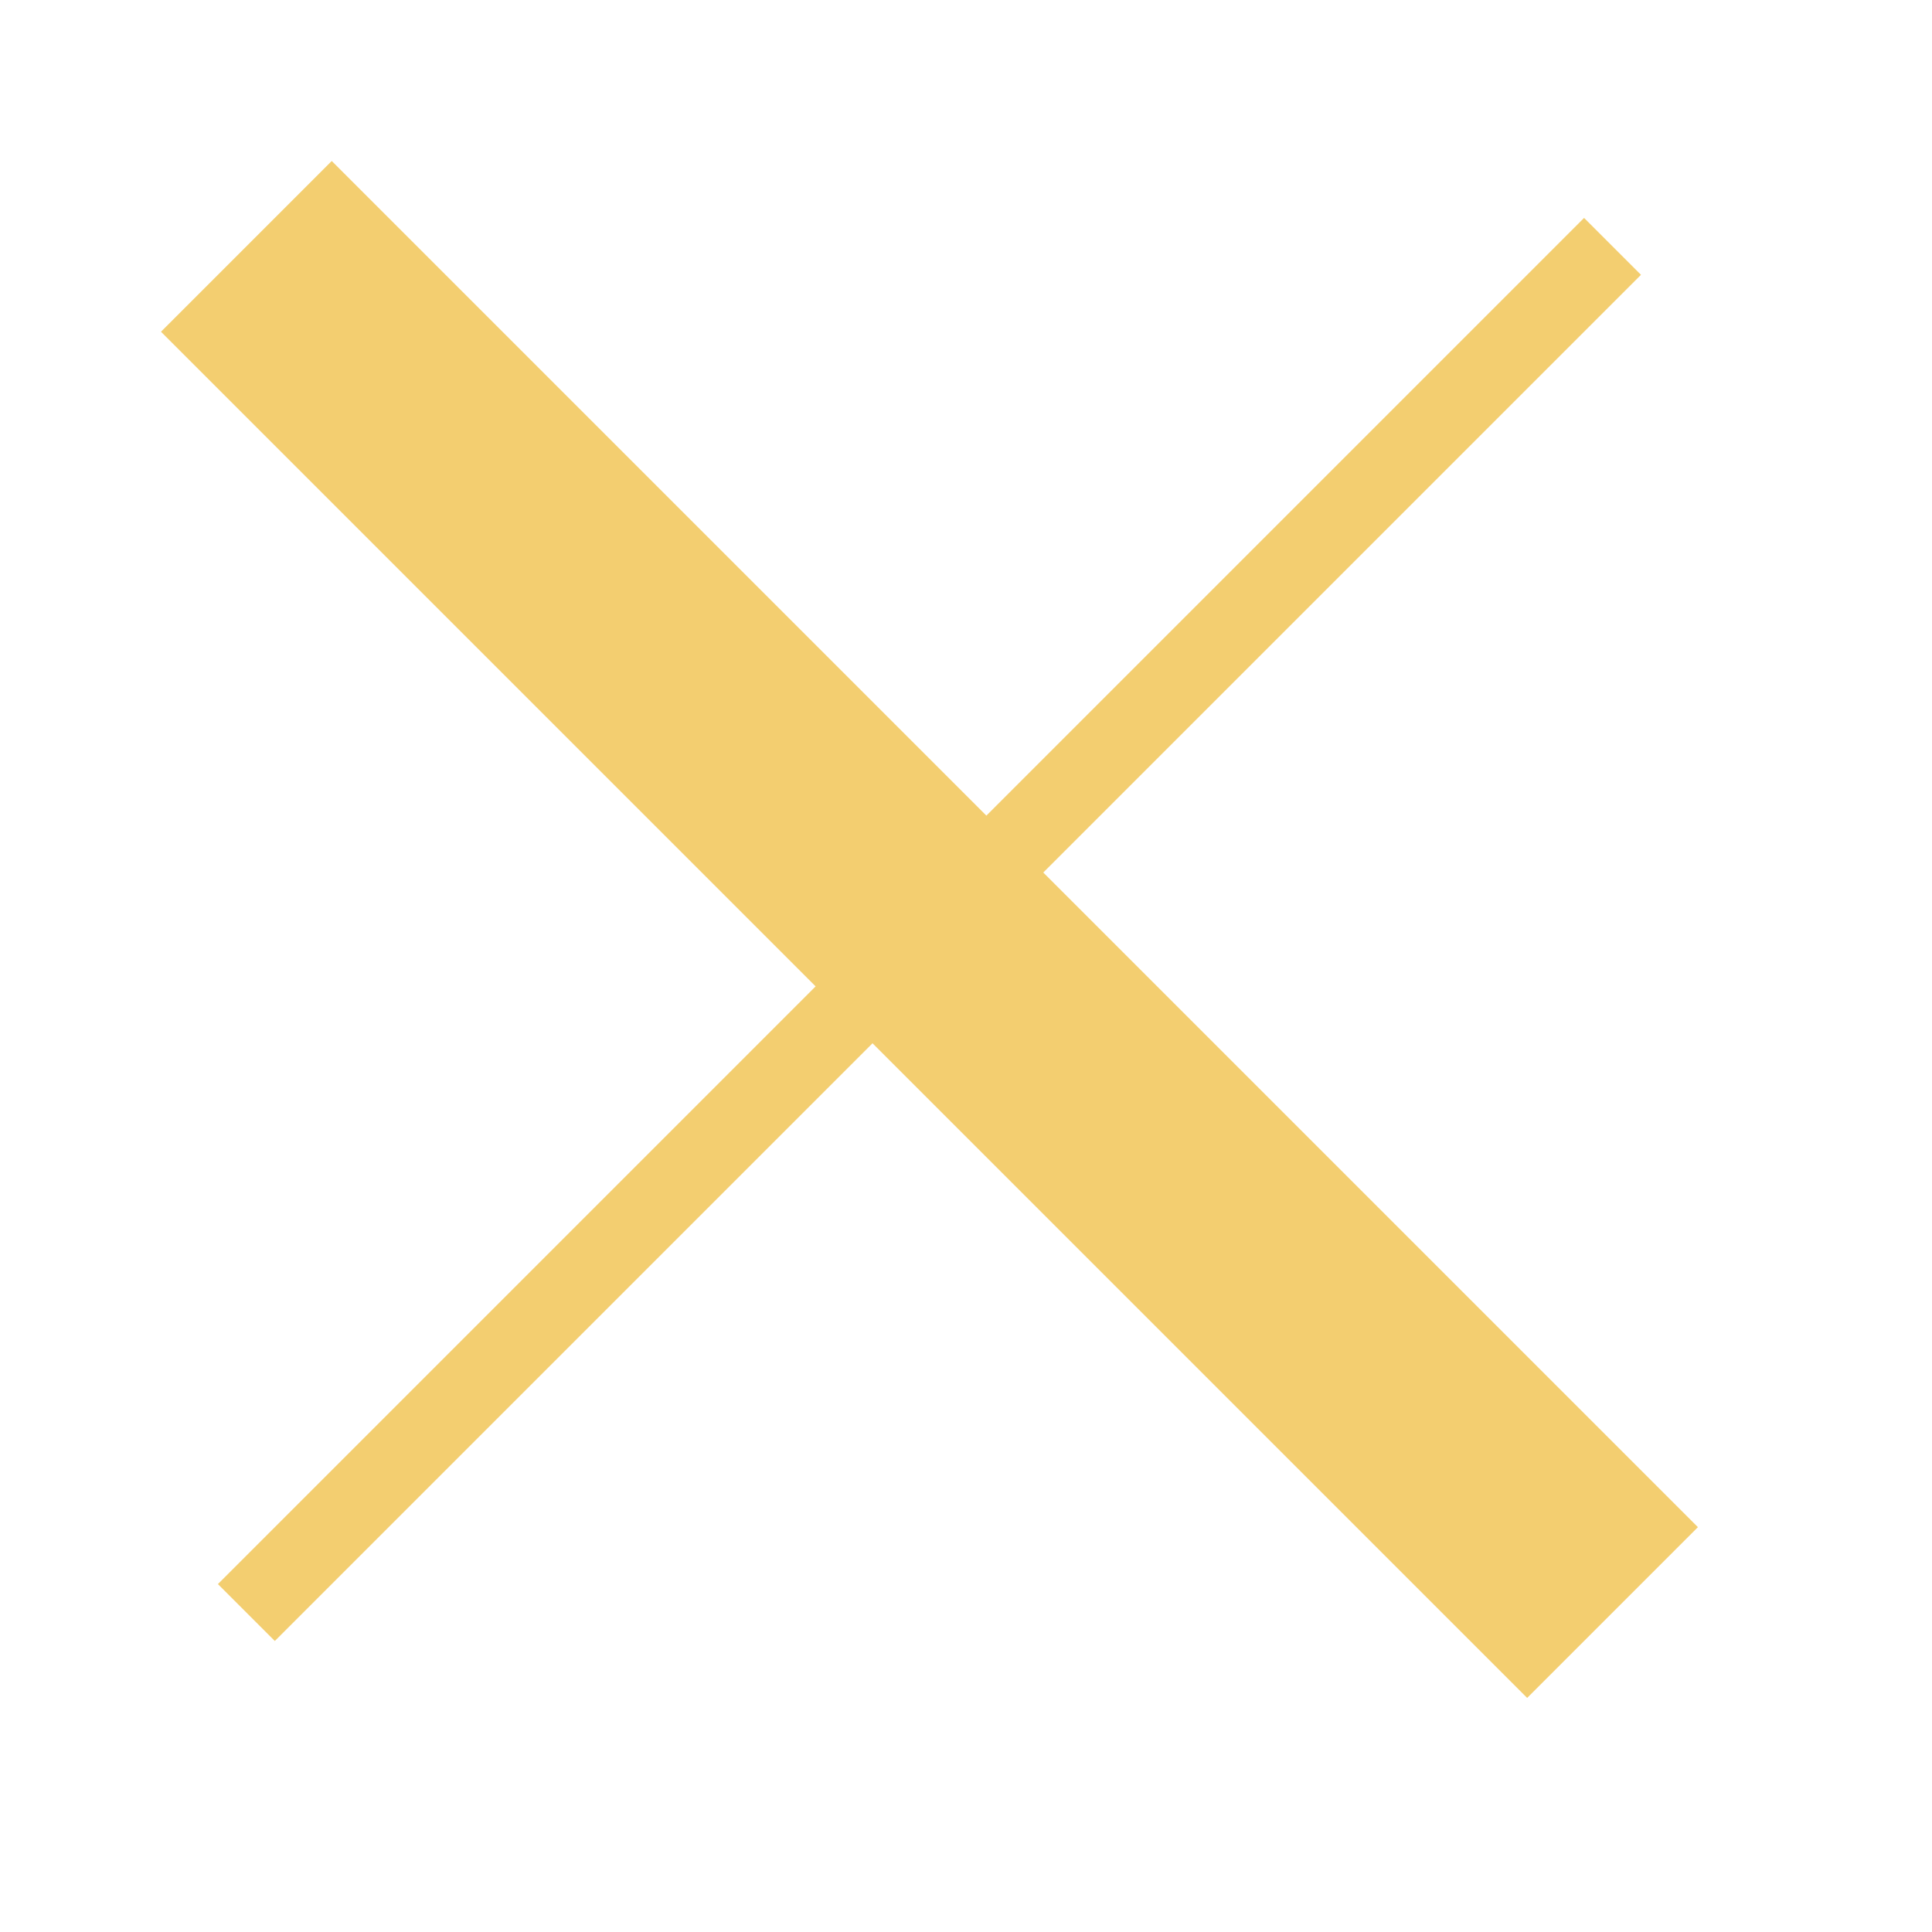 <svg width="24" height="24" viewBox="0 0 24 24" fill="none" xmlns="http://www.w3.org/2000/svg">
<path fill-rule="evenodd" clip-rule="evenodd" d="M20.385 3.414L3.414 20.385L2.707 19.678L19.678 2.707L20.385 3.414Z" fill="#F3CE70"/>
<path fill-rule="evenodd" clip-rule="evenodd" d="M4.121 2L21.092 18.971L18.971 21.092L2 4.121L4.121 2Z" fill="#F3CE70"/>
</svg>

